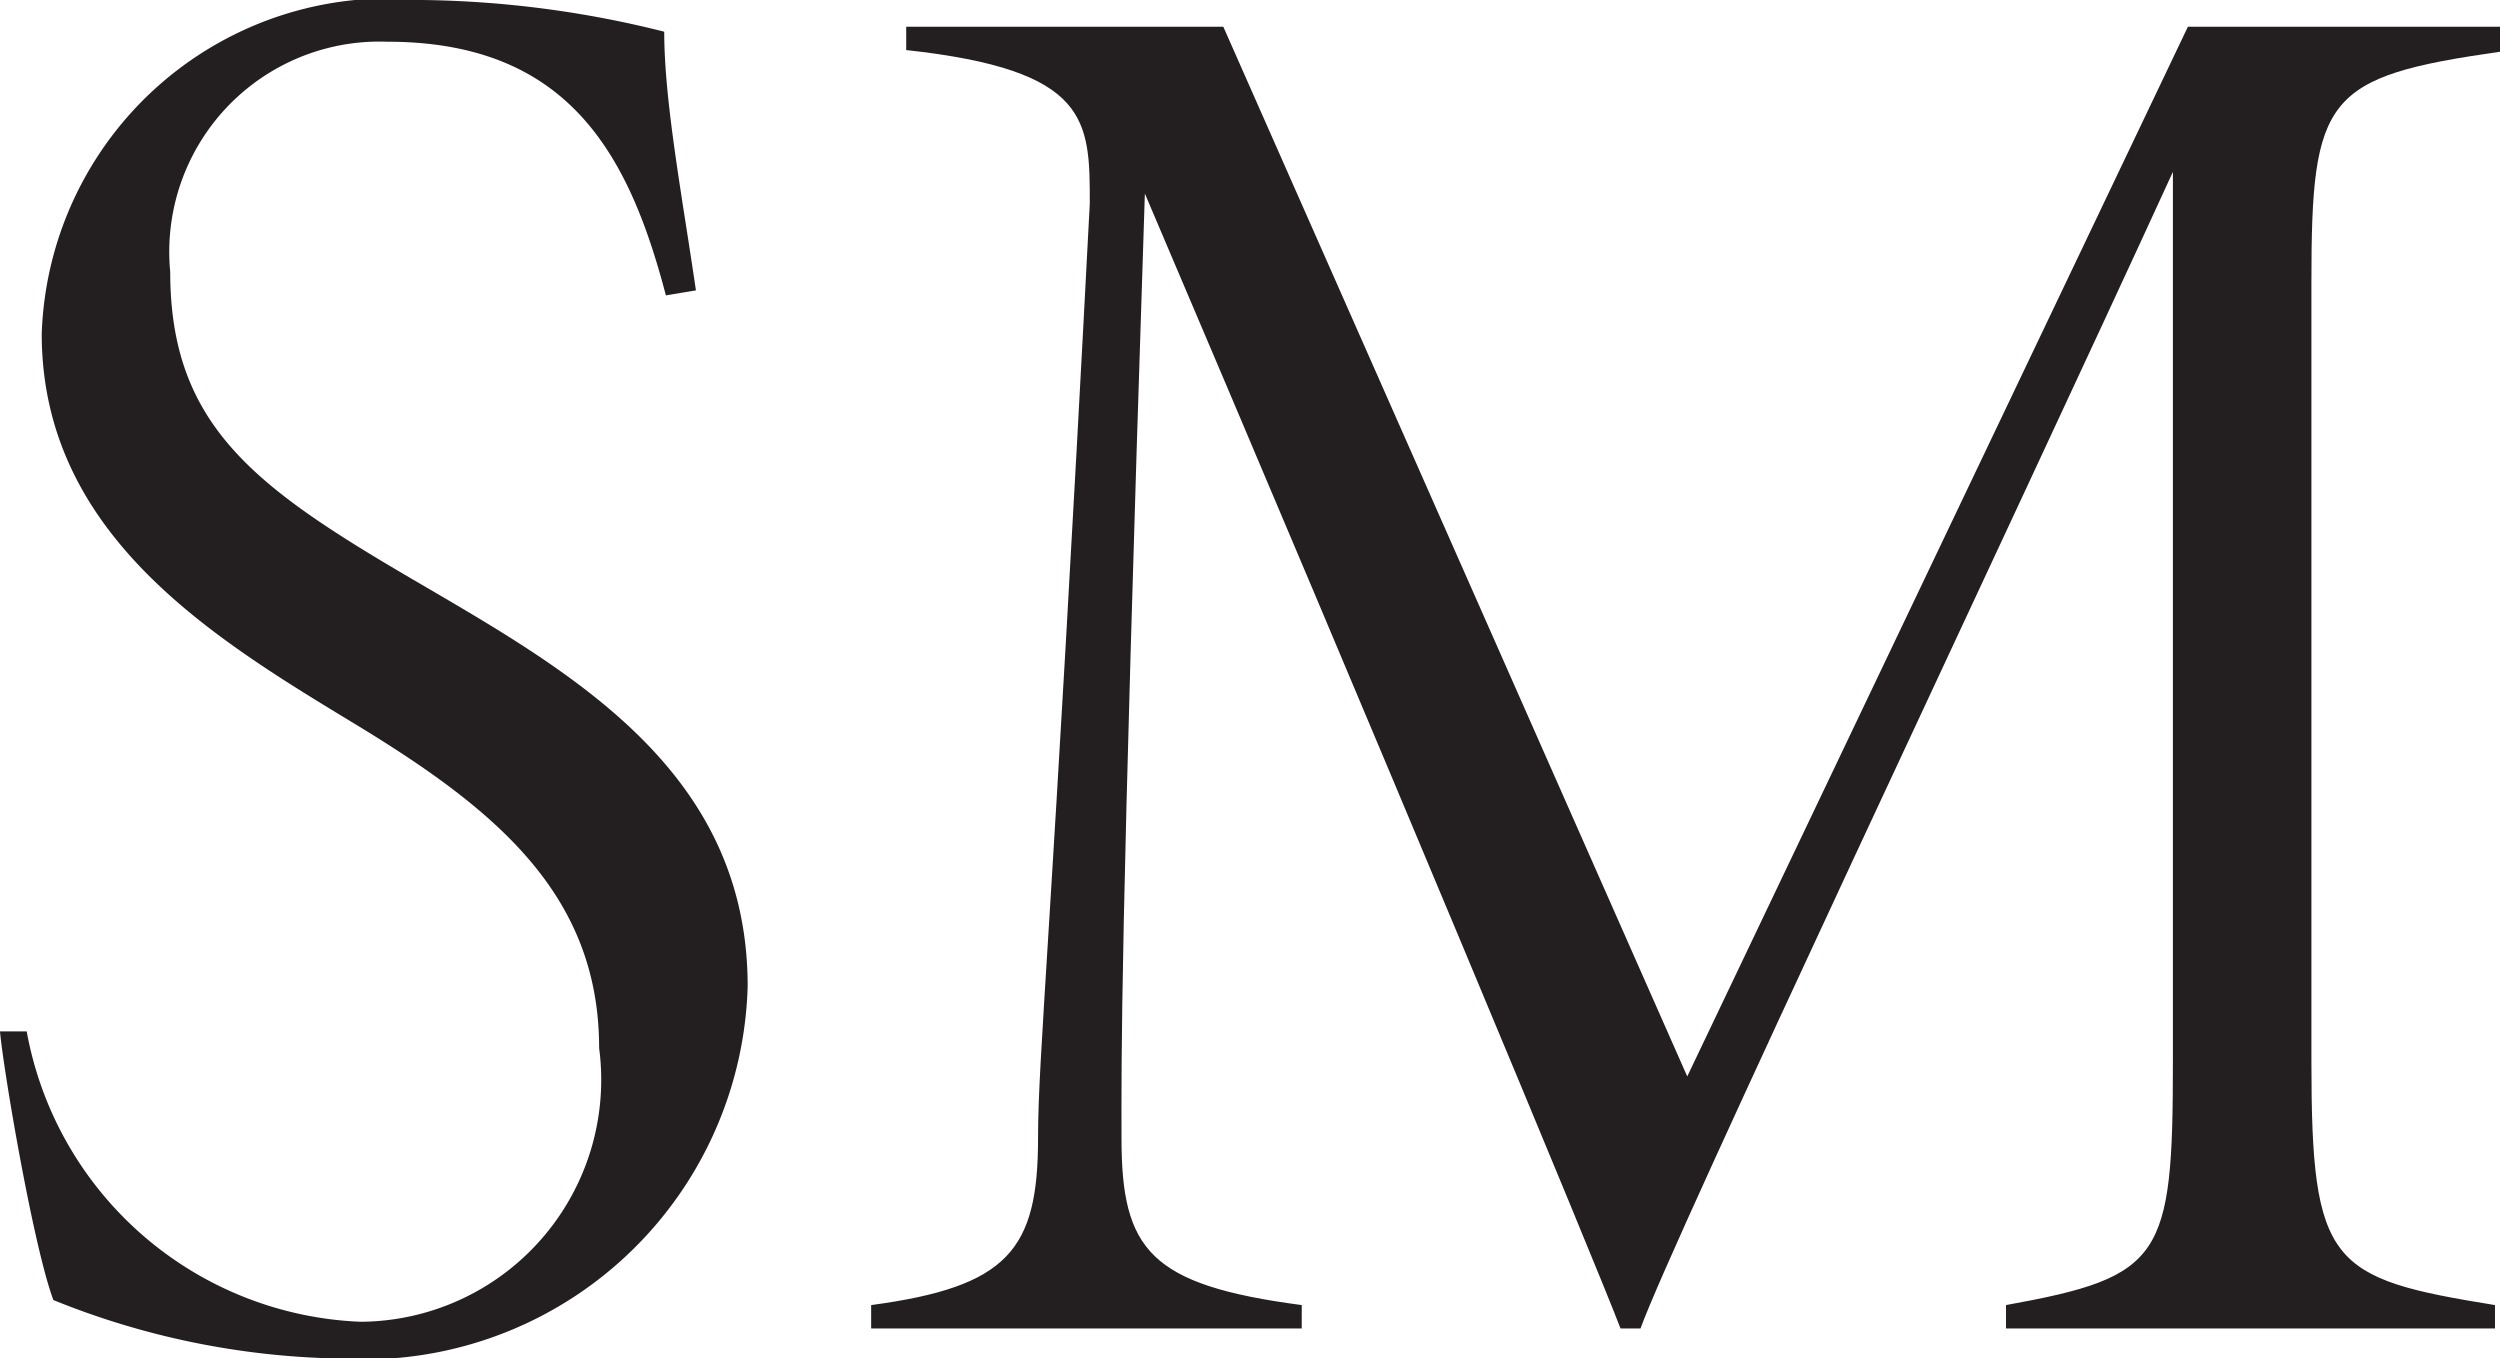 <svg id="a9a94bb5-418a-4ba0-8f4f-bd4057cd7e1f" data-name="Layer 1" xmlns="http://www.w3.org/2000/svg" viewBox="0 0 14.98 8.14"><defs><style>.a27b92fd-400e-401c-8679-a94f07d73437{fill:#231f20;}</style></defs><path class="a27b92fd-400e-401c-8679-a94f07d73437" d="M4.51,3.71c-.22-.84-.58-1.52-1.67-1.52a1.26,1.26,0,0,0-1.3,1.38c0,.92.51,1.29,1.45,1.84S5,6.55,5,7.85a2.3,2.3,0,0,1-2.46,2.23,4.77,4.77,0,0,1-1.7-.35C.72,9.41.54,8.35.52,8.12l.16,0a2.12,2.12,0,0,0,2,1.74A1.45,1.45,0,0,0,4.11,8.22c0-.92-.62-1.43-1.46-1.94S.77,5.15.77,3.94a2.08,2.08,0,0,1,2.28-2,6.2,6.2,0,0,1,1.45.19c0,.42.11,1,.19,1.55Z" transform="translate(-0.52 -1.94)"/><path class="a27b92fd-400e-401c-8679-a94f07d73437" d="M12.54,9.9V9.76c.94-.17,1-.28,1-1.46l0-5.33c-1,2.18-3,6.4-3.19,6.93h-.12c-.14-.37-1.46-3.54-2.85-6.8-.15,4.57-.14,5.17-.14,5.66,0,.67.17.88,1.08,1V9.9H5.74V9.76c.82-.11,1-.33,1-1,0-.5.08-1.19.31-5.6,0-.5,0-.8-1.1-.92V2.1H7.85l2.78,6.29,3-6.29H15.5v.15c-1.05.15-1.13.27-1.13,1.38l0,4.67c0,1.22.11,1.3,1.1,1.46V9.9Z" transform="translate(-0.52 -1.94)"/></svg>